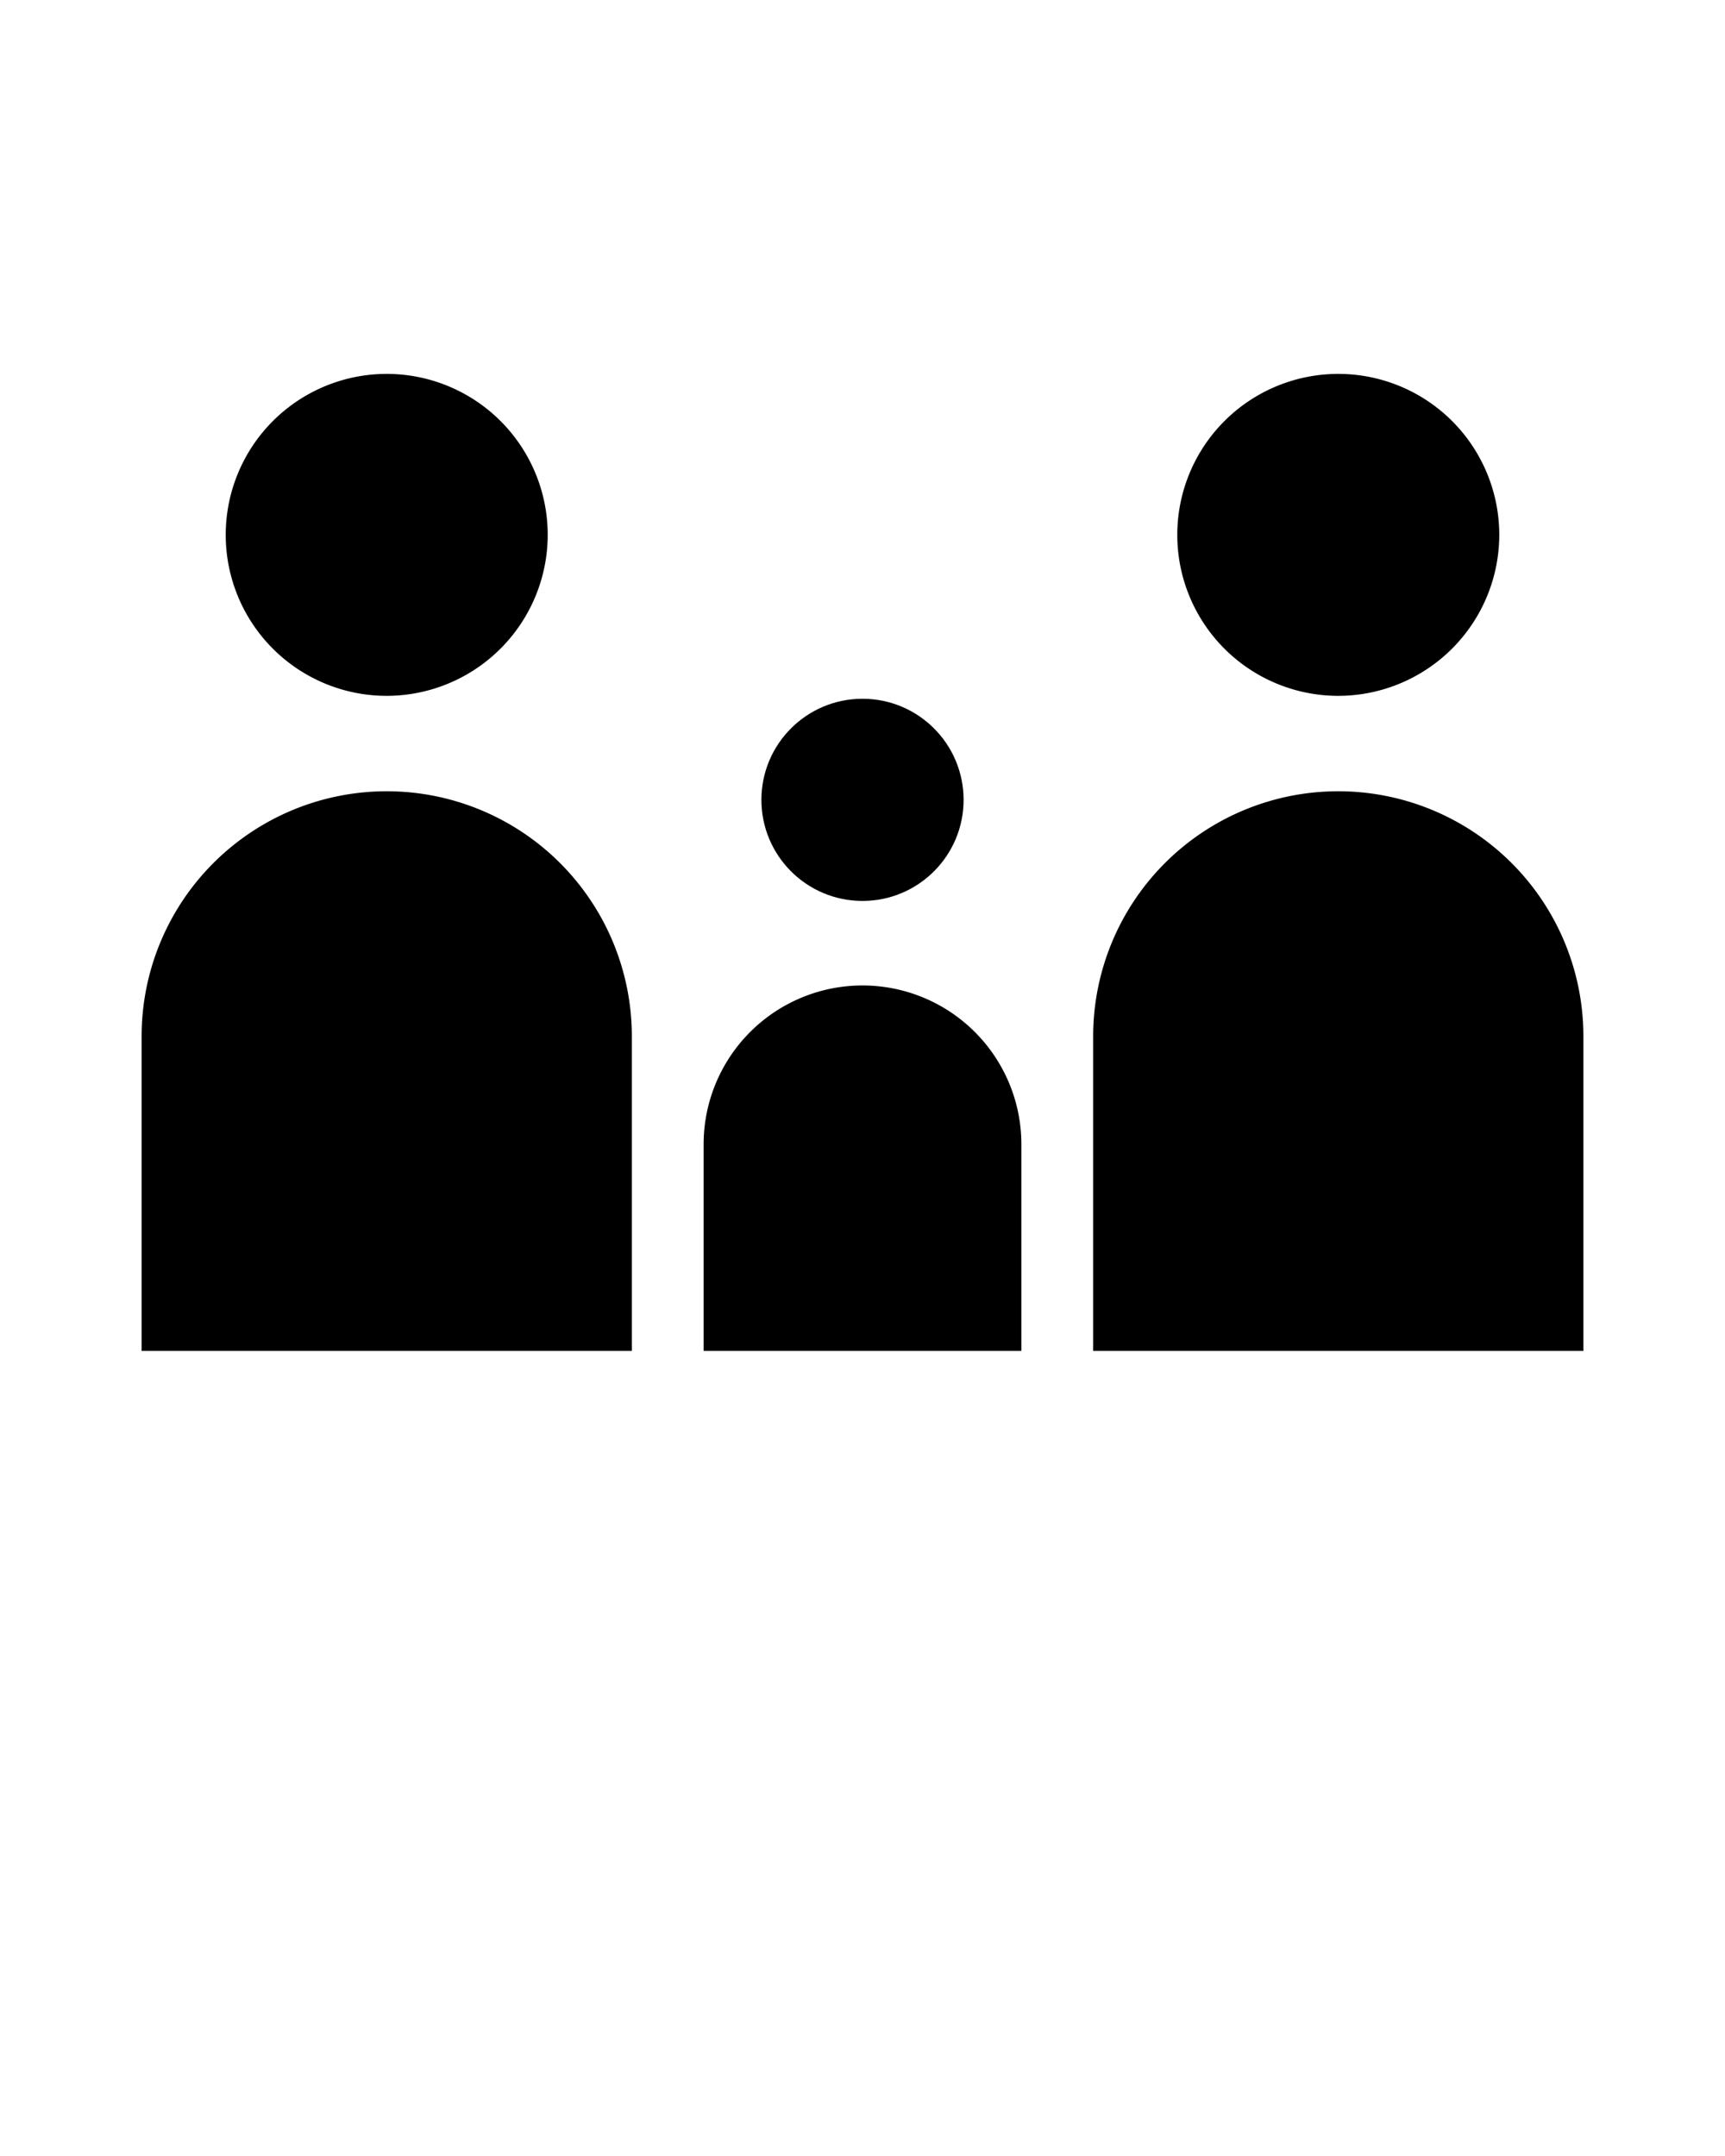 <svg xmlns="http://www.w3.org/2000/svg" data-name="Layer 1" viewBox="0 0 512 640" x="0px" y="0px"><path d="M445,158.775a47.784,47.784,0,1,0-47.784,47.785A47.838,47.838,0,0,0,445,158.775Z"/><circle cx="256" cy="237.432" r="30.006"/><path d="M162.567,158.775a47.784,47.784,0,1,0-47.783,47.785A47.837,47.837,0,0,0,162.567,158.775Z"/><path d="M324.463,307.637v93.371H469.969V307.637a72.753,72.753,0,1,0-145.506,0Z"/><path d="M208.843,339.688v61.32h94.314v-61.32a47.157,47.157,0,1,0-94.314,0Z"/><path d="M42.031,307.637v93.371H187.537V307.637a72.753,72.753,0,1,0-145.506,0Z"/></svg>